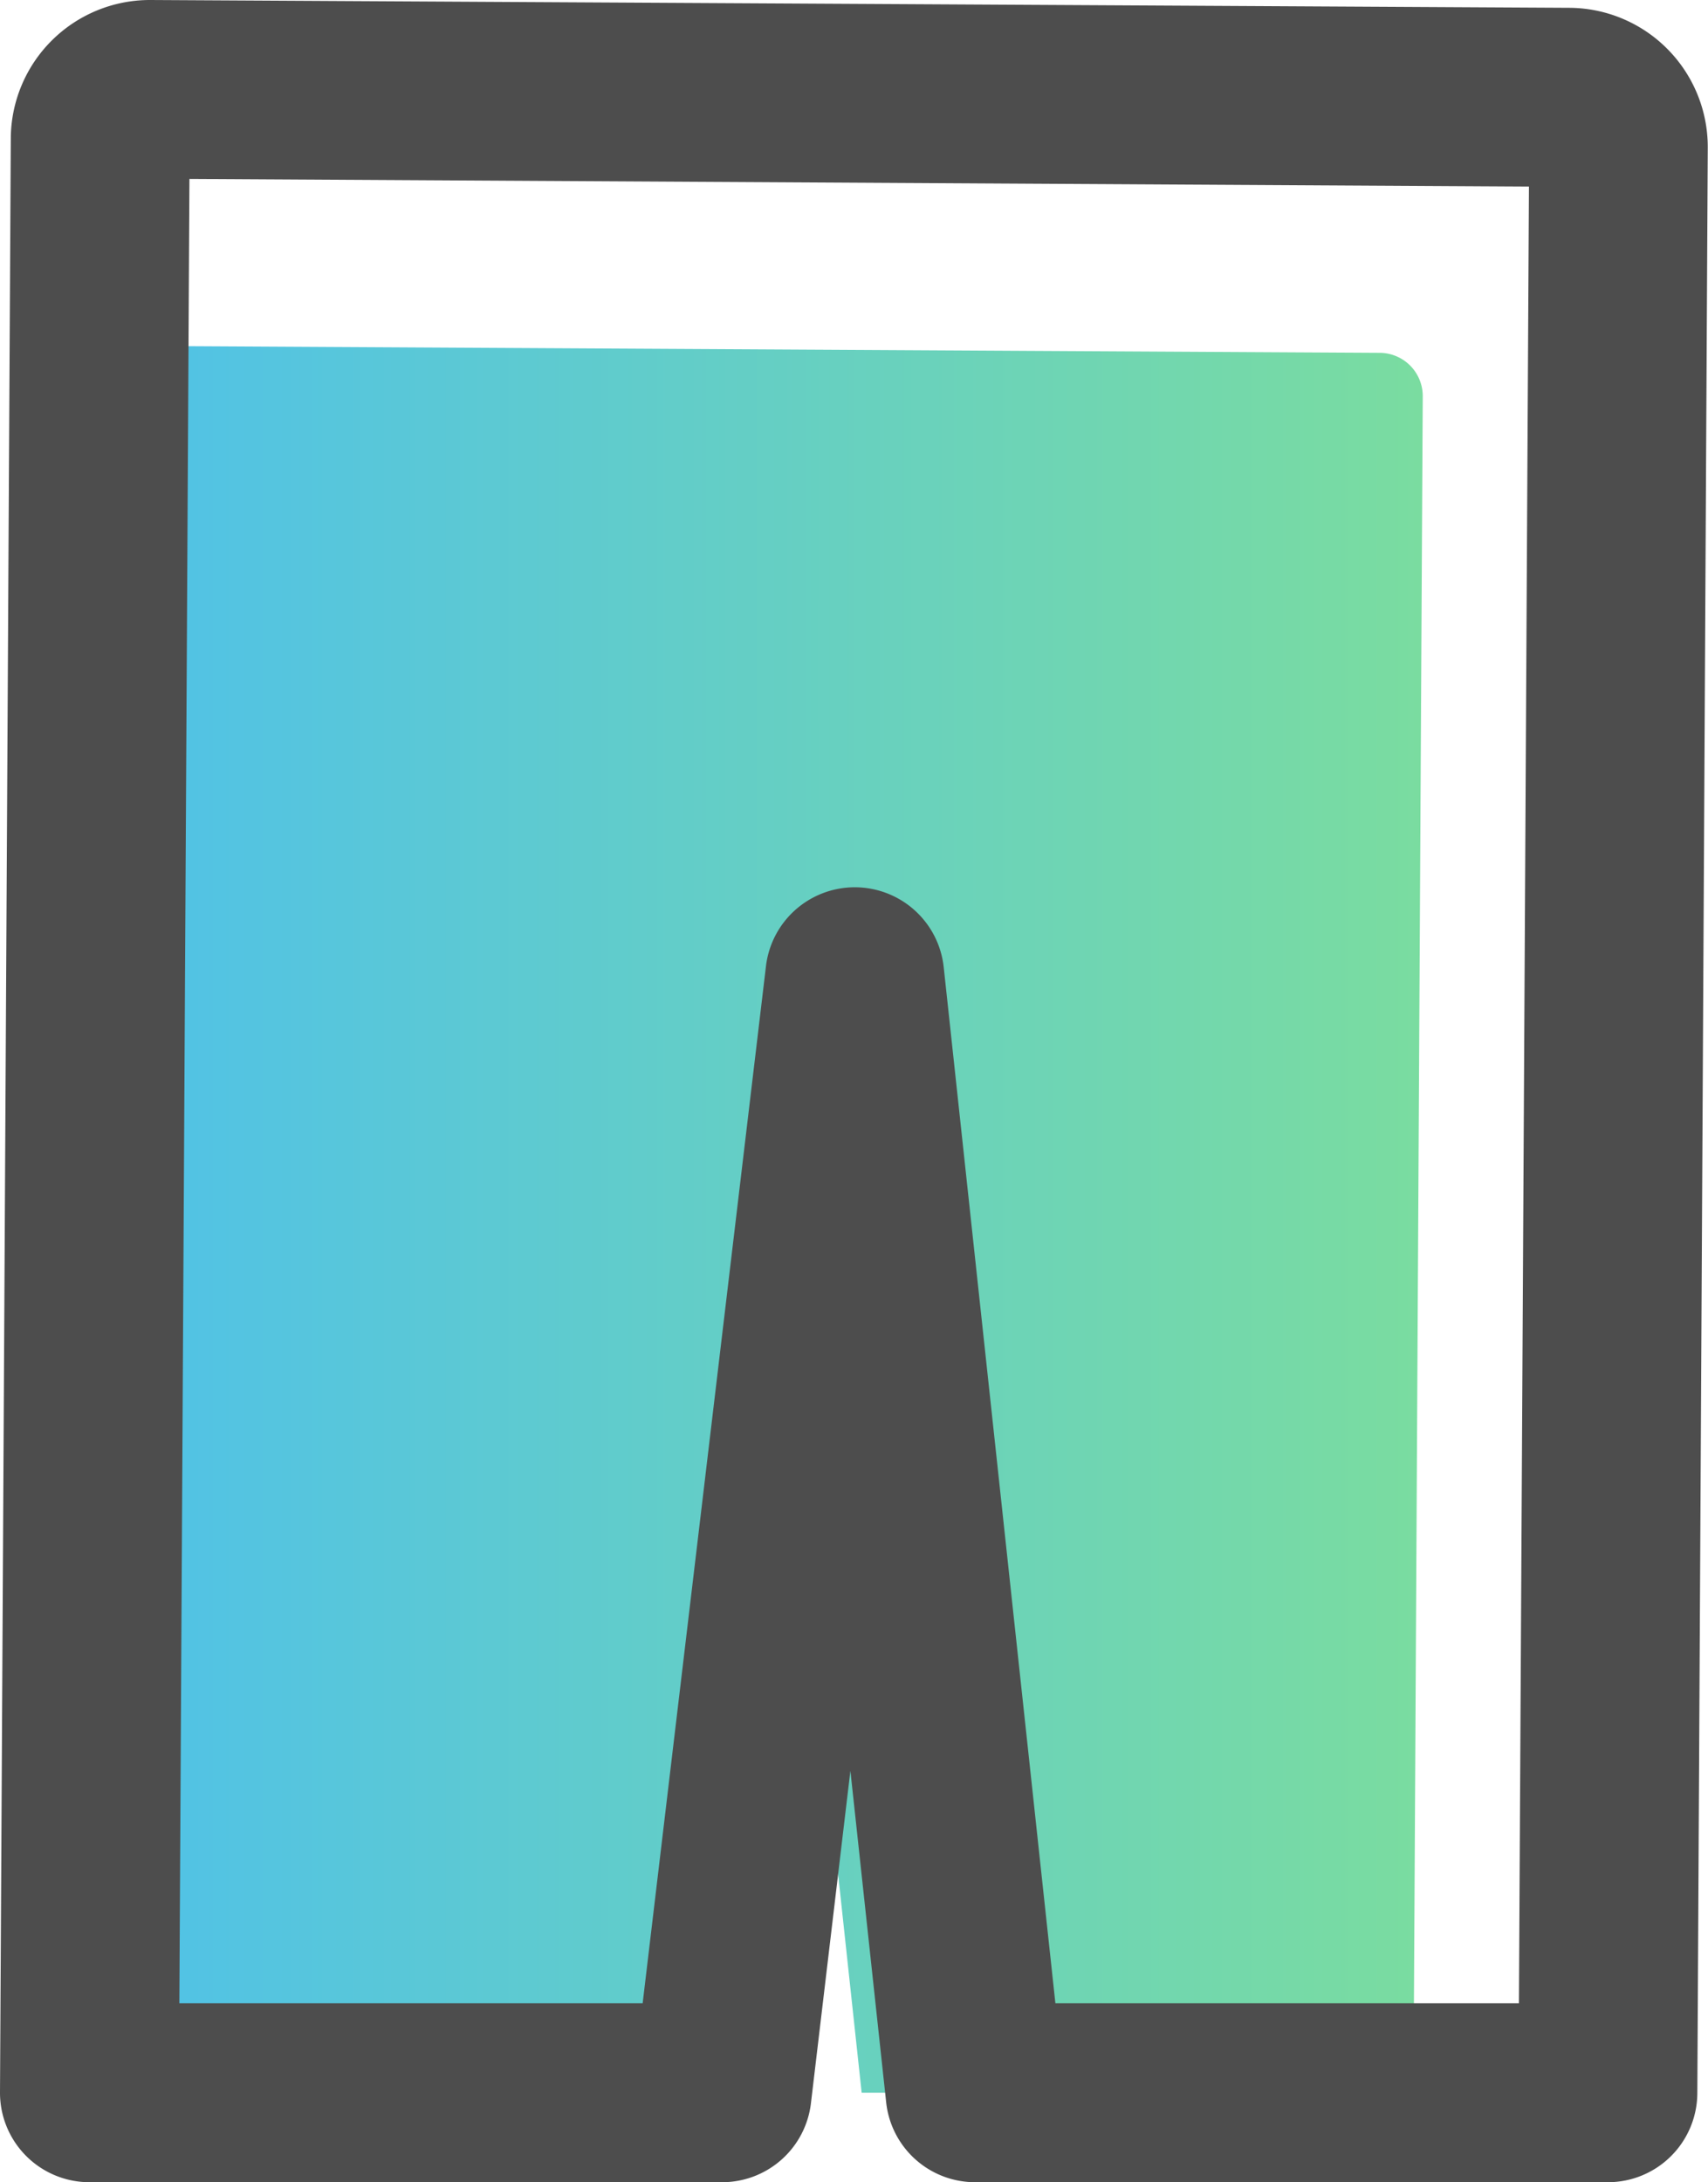 <svg xmlns="http://www.w3.org/2000/svg" xmlns:xlink="http://www.w3.org/1999/xlink" viewBox="0 0 286.45 365.89"><defs><style>.a{fill:url(#a);}.b{fill:none;}.c{fill:#4d4d4d;}</style><linearGradient id="a" x1="15" y1="204.45" x2="238.61" y2="204.45" gradientUnits="userSpaceOnUse"><stop offset="0" stop-color="#4fc1e9"/><stop offset="1" stop-color="#7adca0"/></linearGradient></defs><title>Asset 33</title><path class="a" d="M238.61,66.44a7.25,7.25,0,0,0-7.2-7.28L23.86,58a7.26,7.26,0,0,0-7.28,7.2L15,350.89h92.51L126.92,187.7l17.59,163.19h92.54Z"/><polygon class="b" points="121.1 350.89 163.53 350.89 143.36 163.74 121.1 350.89"/><path class="c" d="M269.66,365.89H163.53a15,15,0,0,1-14.91-13.39l-6-55.59L136,352.67a15,15,0,0,1-14.89,13.22H15A15,15,0,0,1,0,350.81L1.81,23.18A23.33,23.33,0,0,1,25.11,0h.13l238,1.31a23.34,23.34,0,0,1,23.17,23.44L284.66,351A15,15,0,0,1,269.66,365.89Zm-92.66-30h77.74l1.68-304.61L31.77,30,30.08,335.89h77.7L128.46,162a15,15,0,0,1,14.9-13.23h.08a15,15,0,0,1,14.83,13.39ZM256.45,24.58Z"/></svg>